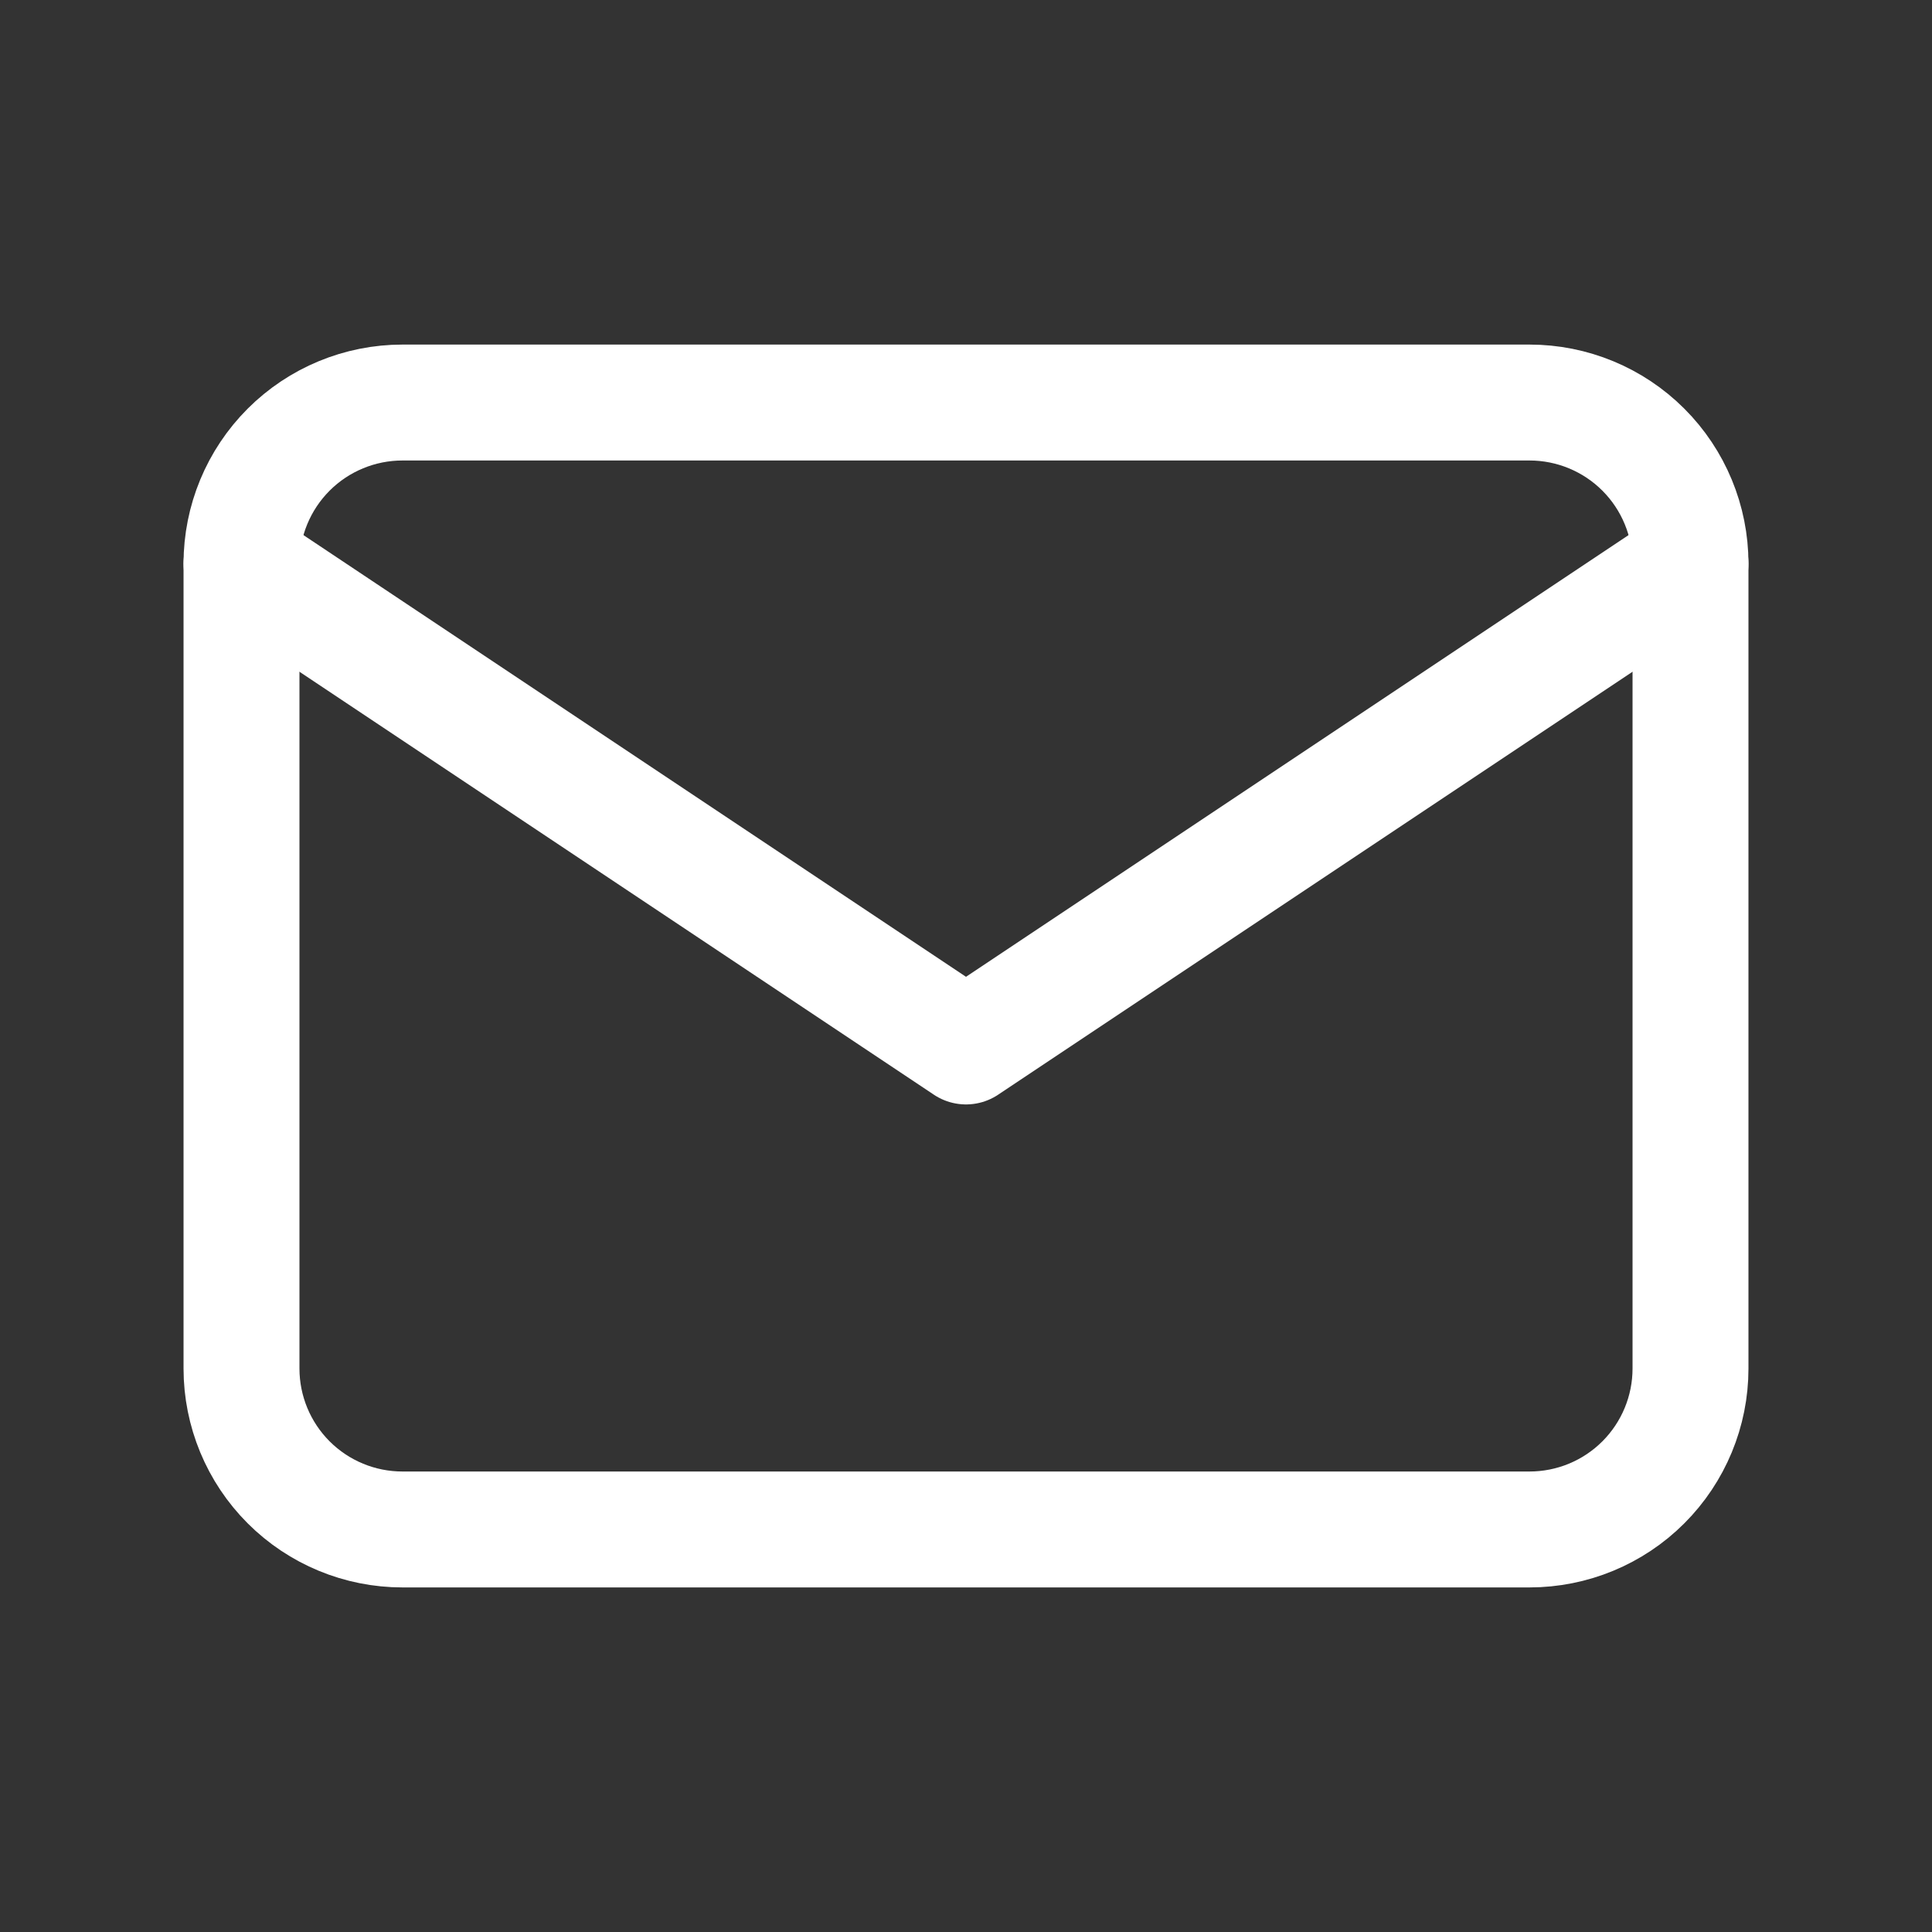 <svg width="20" height="20" viewBox="0 0 20 20" fill="none" xmlns="http://www.w3.org/2000/svg">
<rect x="0" y="0" width="20" height="20" fill="#333333" stroke="none"/>
<g clip-path="url(#clip0_288_2144)">
<path d="M2.5 5.833C2.5 5.391 2.676 4.967 2.988 4.655C3.301 4.342 3.725 4.167 4.167 4.167H15.833C16.275 4.167 16.699 4.342 17.012 4.655C17.324 4.967 17.5 5.391 17.5 5.833V14.167C17.5 14.609 17.324 15.033 17.012 15.345C16.699 15.658 16.275 15.833 15.833 15.833H4.167C3.725 15.833 3.301 15.658 2.988 15.345C2.676 15.033 2.5 14.609 2.5 14.167V5.833Z" stroke="white" stroke-width="1.2" stroke-linecap="round" stroke-linejoin="round"/>
<path d="M2.5 5.833L10 10.833L17.5 5.833" stroke="white" stroke-width="1.2" stroke-linecap="round" stroke-linejoin="round"/>
</g>
<defs>
<clipPath id="clip0_288_2144">
<rect width="20" height="20" fill="white"/>
</clipPath>
</defs>
</svg>
